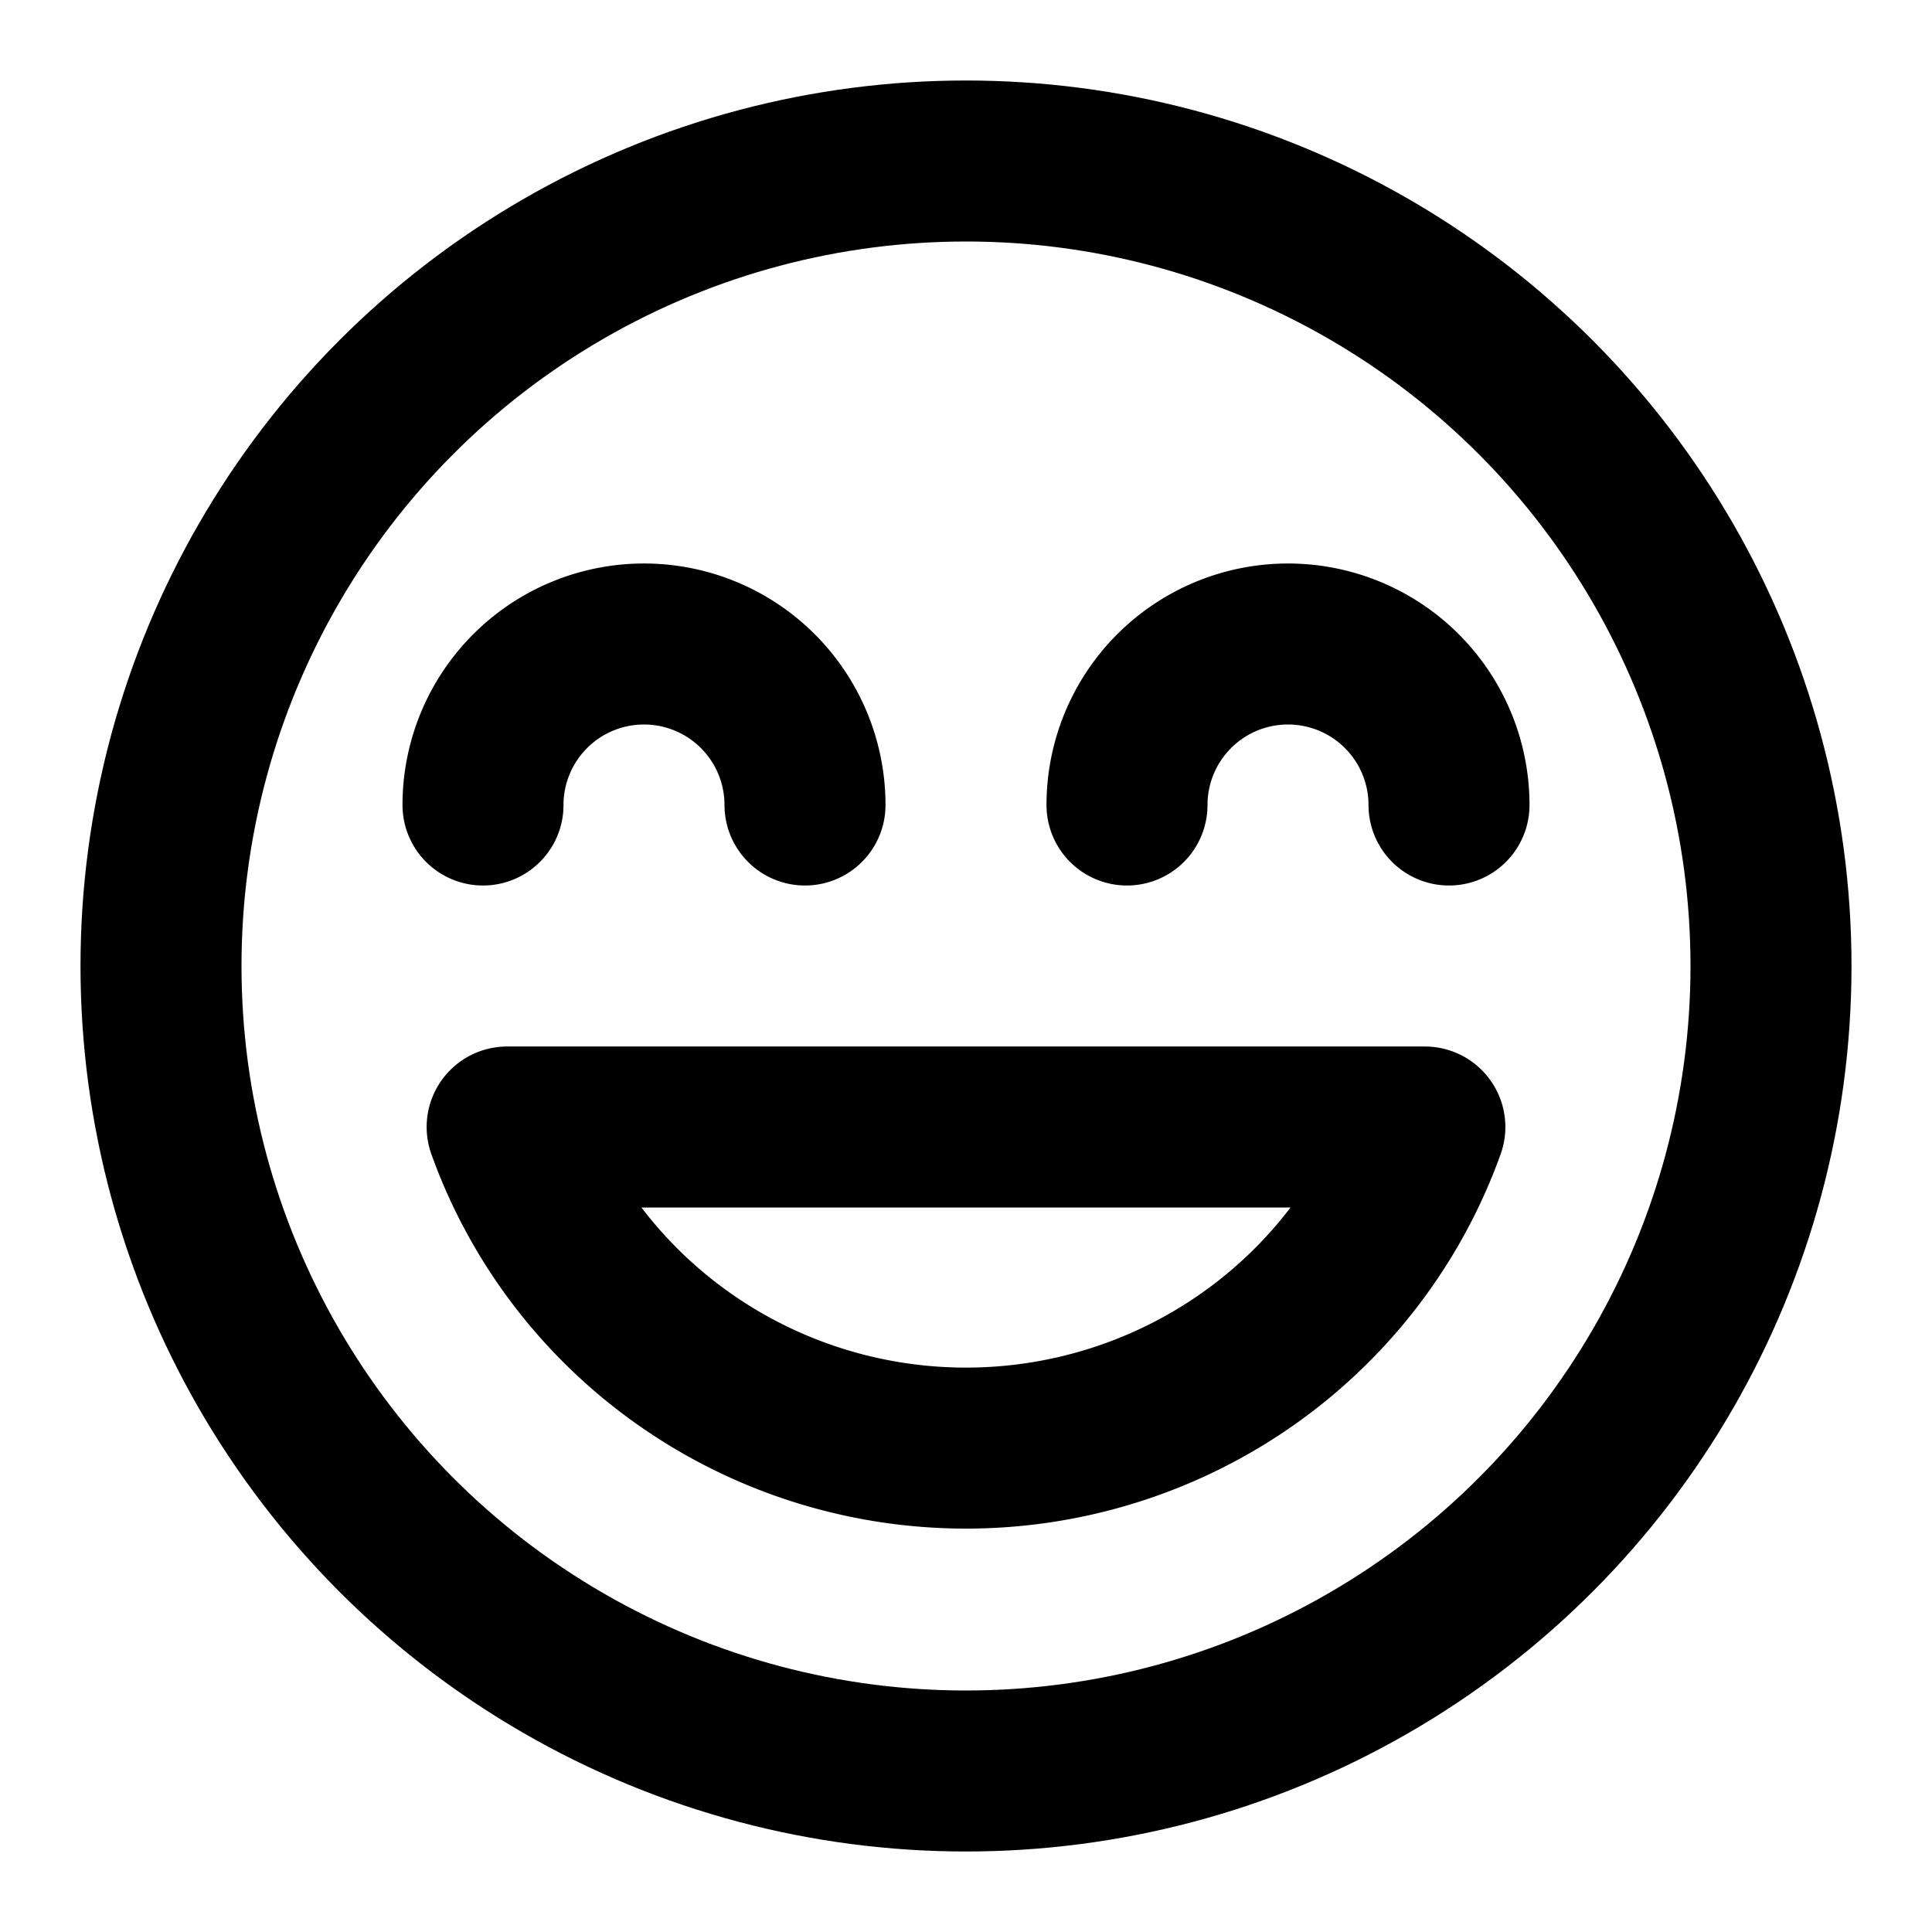 <svg
  xmlns="http://www.w3.org/2000/svg"
  width="24"
  height="24"
  viewBox="0 0 24 24"
  fill="none"
  stroke="currentColor"
  stroke-width="2"
  stroke-linecap="round"
  stroke-linejoin="round"
>
  <circle cx="12" cy="12" r="10" />
  <path d="M6 10a2 2 0 0 1 4 0" />
  <path d="M14 10a2 2 0 0 1 4 0" />
  <path d="M6.3 14a6.05 6 0 0 0 11.4 0Z" />
</svg>
